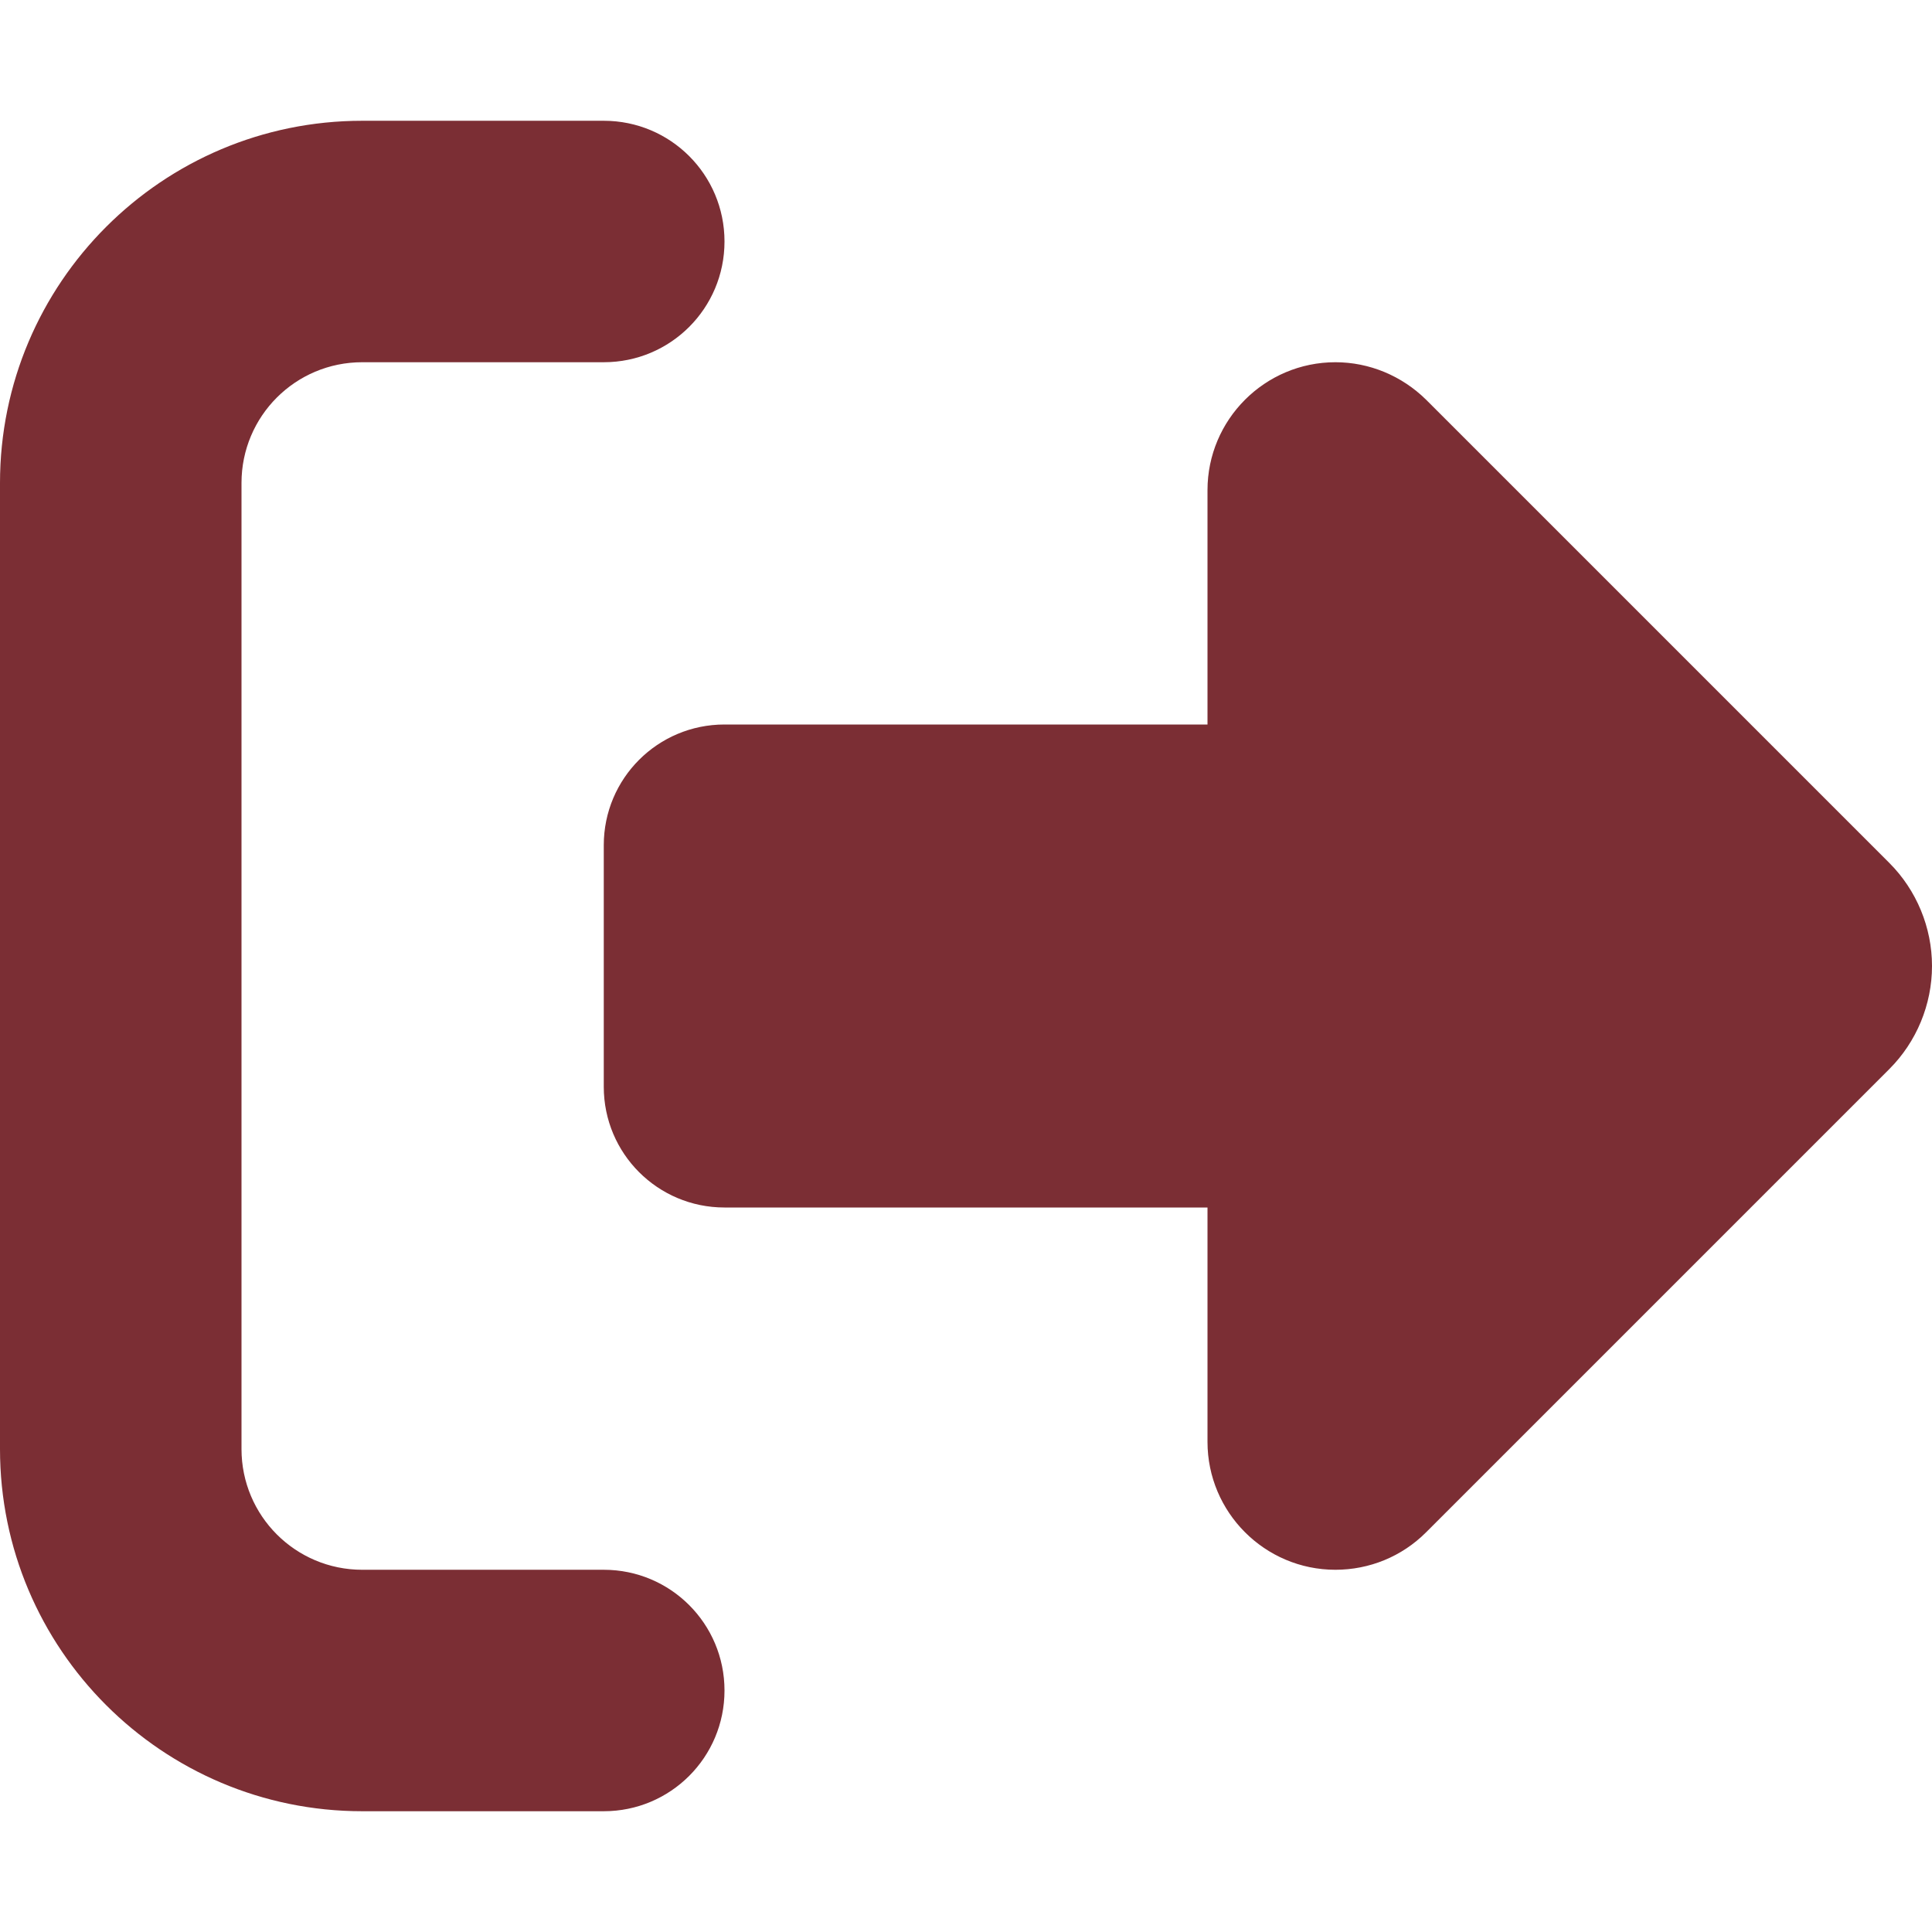 <svg width="43" height="43" viewBox="0 0 43 43" fill="none" xmlns="http://www.w3.org/2000/svg">
<path d="M31.738 8.894L42.051 19.207C42.656 19.812 43 20.643 43 21.5C43 22.357 42.656 23.188 42.051 23.793L31.738 34.106C31.2 34.644 30.478 34.938 29.722 34.938C28.152 34.938 26.875 33.661 26.875 32.09V26.875H16.125C14.639 26.875 13.438 25.674 13.438 24.188V18.812C13.438 17.326 14.639 16.125 16.125 16.125H26.875V10.91C26.875 9.339 28.152 8.062 29.722 8.062C30.478 8.062 31.2 8.365 31.738 8.894ZM13.438 8.062H8.062C6.576 8.062 5.375 9.263 5.375 10.75V32.25C5.375 33.736 6.576 34.938 8.062 34.938H13.438C14.924 34.938 16.125 36.139 16.125 37.625C16.125 39.111 14.924 40.312 13.438 40.312H8.062C3.611 40.312 0 36.701 0 32.25V10.75C0 6.299 3.611 2.688 8.062 2.688H13.438C14.924 2.688 16.125 3.888 16.125 5.375C16.125 6.862 14.924 8.062 13.438 8.062Z" fill="#7B2E34"/>
</svg>
